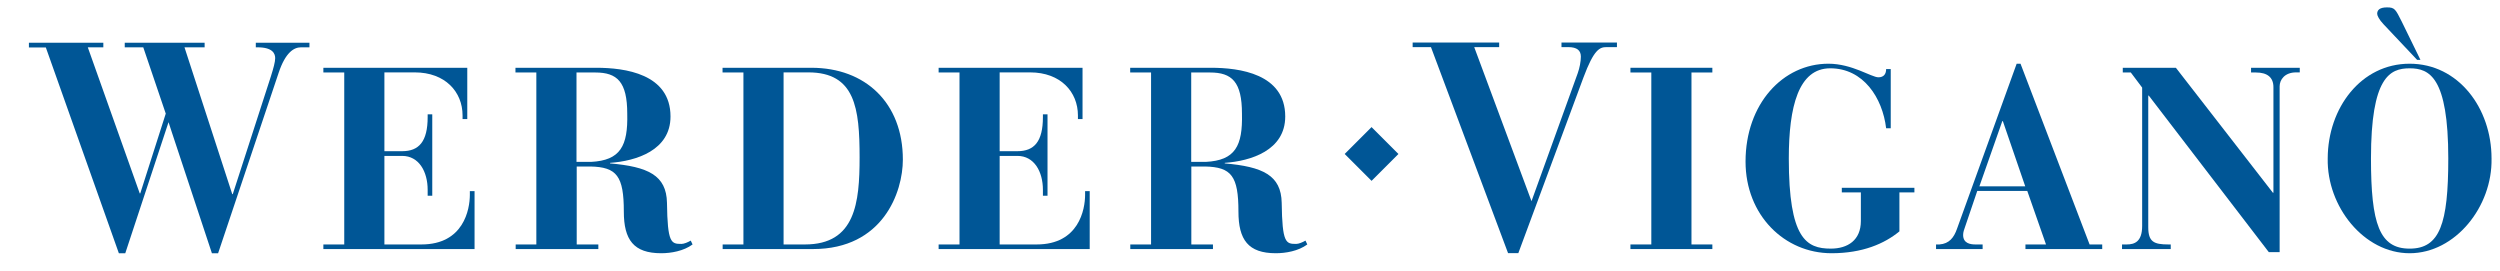 <?xml version="1.0" encoding="utf-8"?>
<!-- Generator: Adobe Illustrator 25.0.1, SVG Export Plug-In . SVG Version: 6.00 Build 0)  -->
<svg version="1.1" id="Layer_1" xmlns="http://www.w3.org/2000/svg" xmlns:xlink="http://www.w3.org/1999/xlink" x="0px" y="0px"
	 viewBox="0 0 233.48 25.28" style="enable-background:new 0 0 233.48 25.28;" xml:space="preserve">
<style type="text/css">
	.st0{fill:#005696;}
</style>
<g>
	<path class="st0" d="M2.7,4.43V3.99h6.95v0.43H8.2l4.85,13.64h0.05l2.38-7.45l-2.1-6.19h-1.73V3.99h7.46v0.43h-1.88l4.46,13.71
		h0.05l3.55-10.97c0.26-0.82,0.41-1.39,0.41-1.73c0-0.41-0.22-1.01-1.64-1.01h-0.17V3.99h5.01v0.43h-0.8
		c-0.65,0-1.44,0.48-2.07,2.36l-5.66,16.87h-0.58l-3.73-11.26l-0.32-0.98l-4.04,12.24h-0.6L4.28,4.43H2.7z"/>
	<path class="st0" d="M30.2,22.83h1.95V6.77H30.2V6.33h13.44v4.79H43.2v-0.34c0-2.19-1.61-4.02-4.47-4.02H35.9v7.36h1.66
		c1.56,0,2.38-0.89,2.38-3.18v-0.26h0.43v7.6h-0.43v-0.55c0-1.71-0.82-3.17-2.38-3.17H35.9v8.27h3.46c3.94,0,4.52-3.27,4.52-4.64
		v-0.34h0.44v5.41H30.2V22.83z"/>
	<path class="st0" d="M53.84,15.12h1.35c2.76-0.14,3.46-1.49,3.39-4.5c0-2.98-0.94-3.85-2.98-3.85h-1.76V15.12z M48.14,22.83h1.95
		V6.77h-1.95V6.33h7.55c2.65,0,6.93,0.55,6.93,4.55c0,3.17-3.22,4.16-5.65,4.33v0.05c3.54,0.31,5.27,1.1,5.32,3.68
		c0.05,3.77,0.39,3.84,1.35,3.84c0.24,0,0.6-0.15,0.87-0.31l0.17,0.36c-0.84,0.62-2.02,0.82-2.93,0.82c-2.57,0-3.49-1.25-3.49-3.89
		c0-3.31-0.65-4.16-3.12-4.21h-1.28v7.28h2.02v0.43h-7.72V22.83z"/>
	<path class="st0" d="M73.18,22.83h2c4.71,0,5.1-3.9,5.1-8.13c0-4.59-0.41-7.94-4.79-7.94h-2.31V22.83z M67.48,22.83h1.95V6.77
		h-1.95V6.33h8.3c5.03,0,8.54,3.27,8.54,8.58c0,3.03-1.85,8.35-8.39,8.35h-8.44V22.83z"/>
	<path class="st0" d="M87.66,22.83h1.95V6.77h-1.95V6.33h13.44v4.79h-0.43v-0.34c0-2.19-1.61-4.02-4.47-4.02h-2.84v7.36h1.66
		c1.56,0,2.38-0.89,2.38-3.18v-0.26h0.43v7.6H97.4v-0.55c0-1.71-0.82-3.17-2.38-3.17h-1.66v8.27h3.46c3.94,0,4.52-3.27,4.52-4.64
		v-0.34h0.43v5.41H87.66V22.83z"/>
	<path class="st0" d="M131.93,3.97h8.08v0.43h-2.33l5.35,14.39l4.32-11.96c0.17-0.48,0.29-1.08,0.29-1.54
		c0-0.58-0.36-0.89-1.18-0.89h-0.63V3.97h5.18v0.43h-0.97c-0.65,0-1.18,0.22-2.16,2.84l-6.08,16.4h-0.96l-7.2-19.24h-1.71V3.97z"/>
	<polygon class="st0" points="152.27,22.83 154.22,22.83 154.22,6.77 152.27,6.77 152.27,6.33 159.92,6.33 159.92,6.77 157.97,6.77 
		157.97,22.83 159.92,22.83 159.92,23.26 152.27,23.26 	"/>
	<path class="st0" d="M177.4,21.6c-1.4,1.16-3.46,2.05-6.35,2.05c-4.4,0-8.03-3.56-8.03-8.56c0-5.39,3.49-9.14,7.74-9.14
		c2.21,0,4.02,1.27,4.67,1.27c0.5,0,0.72-0.31,0.72-0.77h0.43v5.53h-0.43c-0.34-2.84-2.12-5.6-5.22-5.6c-2.96,0-3.87,3.56-3.87,8.42
		c0,7.48,1.63,8.42,3.92,8.42c1.59,0,2.81-0.79,2.81-2.58v-2.67h-1.78v-0.43h6.78v0.43h-1.4V21.6z"/>
	<path class="st0" d="M189.14,17.4l-2.09-6.09H187l-2.14,6.09H189.14z M180.82,22.83h0.31c0.92-0.07,1.35-0.65,1.63-1.44l5.58-15.44
		h0.36l6.45,16.88h1.18v0.43h-7.17v-0.43h1.92l-1.75-5h-4.67l-1.15,3.39c-0.07,0.19-0.17,0.46-0.17,0.72c0,0.79,0.67,0.89,1.15,0.89
		h0.67v0.43h-4.35V22.83z"/>
	<path class="st0" d="M198.18,22.83h0.17h0.27c0.74,0,1.44-0.26,1.44-1.73V8.18L199,6.77h-0.75V6.33h4.96L212.27,18h0.05V8.14
		c0-0.92-0.58-1.37-1.63-1.37h-0.46V6.33h4.55v0.43h-0.34c-1.08,0-1.54,0.7-1.54,1.3v15.49h-1.01L200.68,8.93h-0.05v12.29
		c0,1.37,0.53,1.61,1.88,1.61h0.22v0.43h-4.55V22.83z"/>
	<path class="st0" d="M226.05,5.59h-0.31l-3.15-3.34c-0.39-0.41-0.58-0.79-0.58-0.96c0-0.36,0.24-0.6,0.92-0.6
		c0.72,0,0.79,0.17,1.37,1.32L226.05,5.59z M228.65,14.8c0-7.6-1.76-8.42-3.61-8.42c-1.85,0-3.61,0.82-3.61,8.42
		c0,6.11,0.79,8.42,3.61,8.42C227.86,23.22,228.65,20.91,228.65,14.8 M225.04,5.95c4.55,0,7.65,4.14,7.65,8.85
		c0.09,4.5-3.39,8.85-7.65,8.85c-4.26,0-7.74-4.35-7.65-8.85C217.4,10.08,220.5,5.95,225.04,5.95"/>
	<path class="st0" d="M111.25,15.12h1.35c2.77-0.14,3.46-1.49,3.39-4.5c0-2.98-0.94-3.85-2.98-3.85h-1.76V15.12z M105.55,22.83h1.95
		V6.77h-1.95V6.33h7.55c2.64,0,6.93,0.55,6.93,4.55c0,3.17-3.22,4.16-5.65,4.33v0.05c3.54,0.31,5.27,1.1,5.32,3.68
		c0.05,3.77,0.39,3.84,1.35,3.84c0.24,0,0.6-0.15,0.87-0.31l0.17,0.36c-0.84,0.62-2.02,0.82-2.94,0.82c-2.57,0-3.49-1.25-3.49-3.89
		c0-3.31-0.65-4.16-3.12-4.21h-1.28v7.28h2.02v0.43h-7.72V22.83z"/>
	
		<rect x="126.32" y="12.58" transform="matrix(0.707 -0.707 0.707 0.707 27.38 94.794)" class="st0" width="3.55" height="3.55"/>
</g>
</svg>
